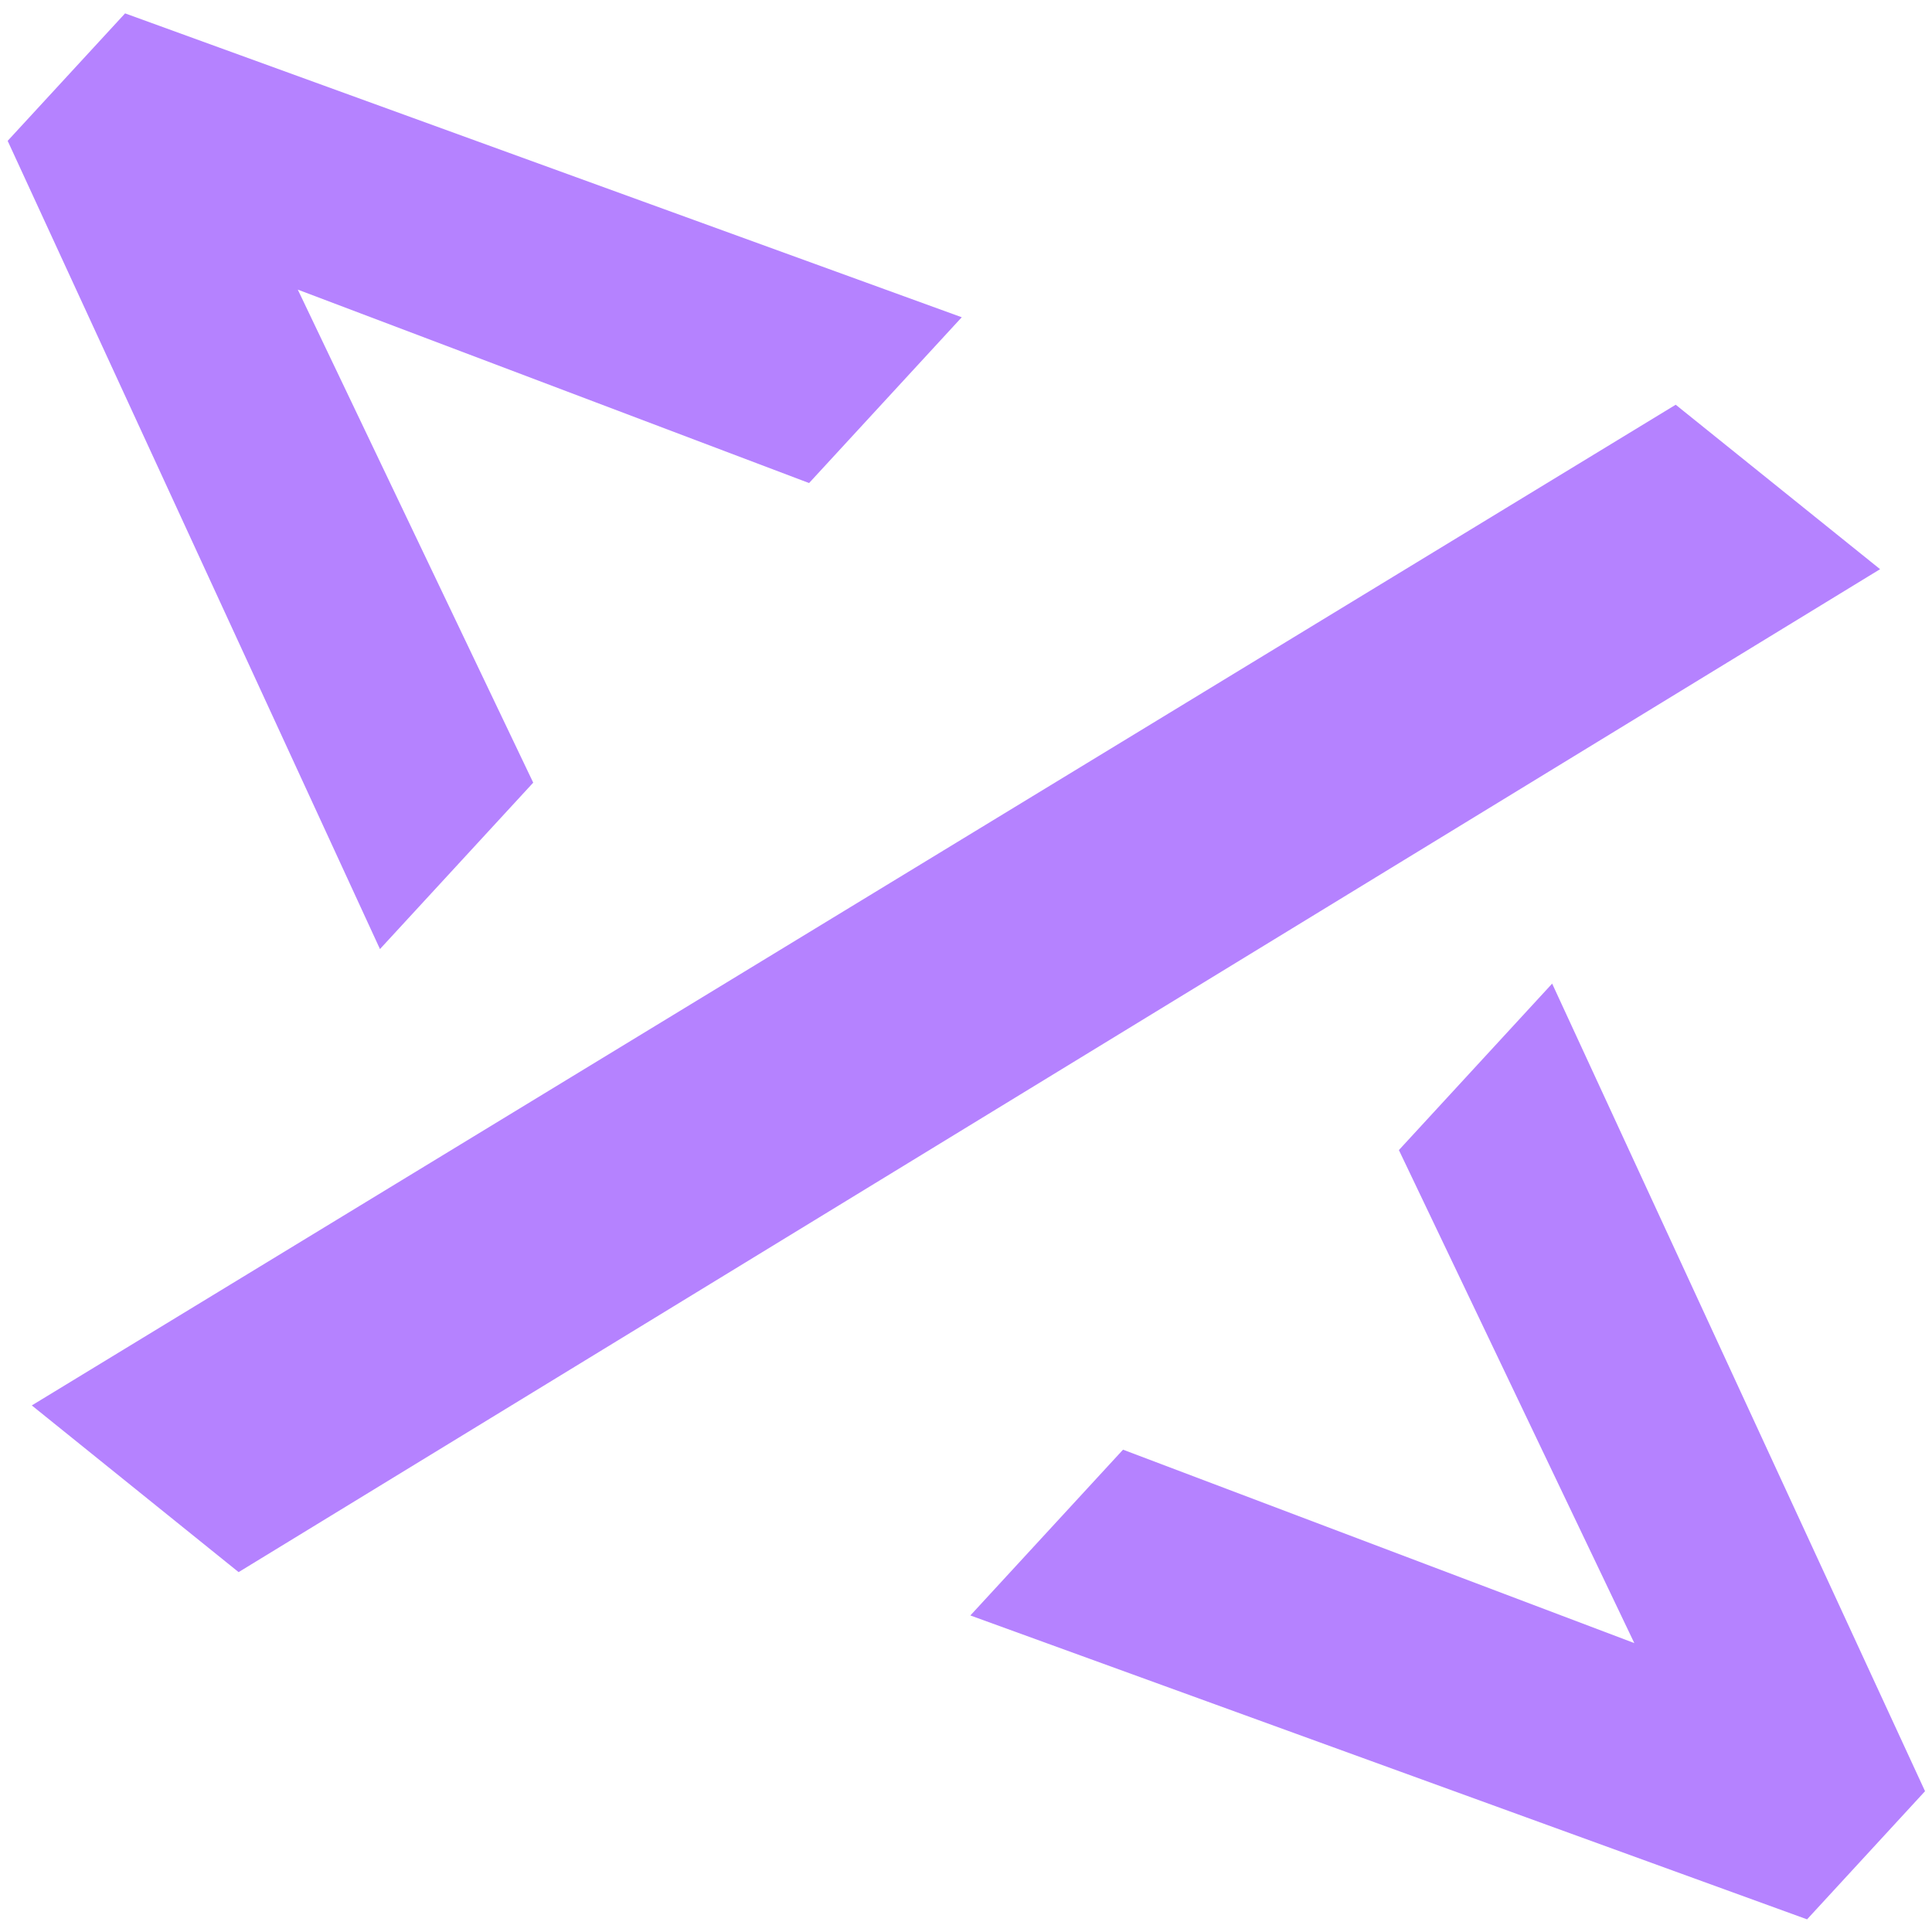 <?xml version="1.0" encoding="UTF-8" standalone="no"?>
<svg
   xmlns:dc="http://purl.org/dc/elements/1.1/"
   xmlns:cc="http://creativecommons.org/ns#"
   xmlns:rdf="http://www.w3.org/1999/02/22-rdf-syntax-ns#"
   xmlns:svg="http://www.w3.org/2000/svg"
   xmlns="http://www.w3.org/2000/svg"
   xmlns:sodipodi="http://sodipodi.sourceforge.net/DTD/sodipodi-0.dtd"
   xmlns:inkscape="http://www.inkscape.org/namespaces/inkscape"
   width="50mm"
   height="50mm"
   viewBox="0 0 50 50"
   version="1.1"
   id="svg8"
   inkscape:version="1.0.2-2 (e86c870879, 2021-01-15)"
   sodipodi:docname="desenhando.svg">
  <defs
     id="defs2" />
  <sodipodi:namedview
     id="base"
     pagecolor="#ffffff"
     bordercolor="#666666"
     borderopacity="1.0"
     inkscape:pageopacity="0.0"
     inkscape:pageshadow="2"
     inkscape:zoom="2.8"
     inkscape:cx="64.156849"
     inkscape:cy="111.57693"
     inkscape:document-units="mm"
     inkscape:current-layer="g27"
     inkscape:document-rotation="0"
     showgrid="false"
     inkscape:window-width="1920"
     inkscape:window-height="1009"
     inkscape:window-x="-8"
     inkscape:window-y="-8"
     inkscape:window-maximized="1" />
  <g
     inkscape:label="Layer 1"
     inkscape:groupmode="layer"
     id="layer1">
    <g
       id="g27"
       transform="matrix(1.017,0,0,1.017,-0.78,-0.076)">
      <path
         d="M 10.436,24.226 0.962,3.659 3.95,0.415 25.241,8.148 21.356,12.367 8.345,7.445 14.336,19.991 Z"
         style="font-style:normal;font-variant:normal;font-weight:normal;font-stretch:normal;font-size:25.047px;font-family:Impact;-inkscape-font-specification:Impact;text-align:justify;opacity:0.98;fill:#b380ff;stroke-width:1.776"
         id="path14" />
      <path
         d="M 48.61,14.559 6.839,40.081 1.576,35.839 43.409,10.374 Z"
         style="font-style:normal;font-variant:normal;font-weight:normal;font-stretch:normal;font-size:25.047px;font-family:Impact;-inkscape-font-specification:Impact;text-align:justify;opacity:0.98;fill:#b380ff;stroke-width:2.29"
         id="path16"
         sodipodi:nodetypes="ccccc" />
      <path
         d="m 40.265,25.105 9.489,20.551 -3.002,3.261 -21.292,-7.733 3.885,-4.219 13.011,4.922 -5.991,-12.546 z"
         style="font-style:normal;font-variant:normal;font-weight:normal;font-stretch:normal;font-size:25.047px;font-family:Impact;-inkscape-font-specification:Impact;text-align:justify;opacity:0.98;fill:#b380ff;stroke-width:1.776"
         id="path18" />
    </g>
  </g>
</svg>
